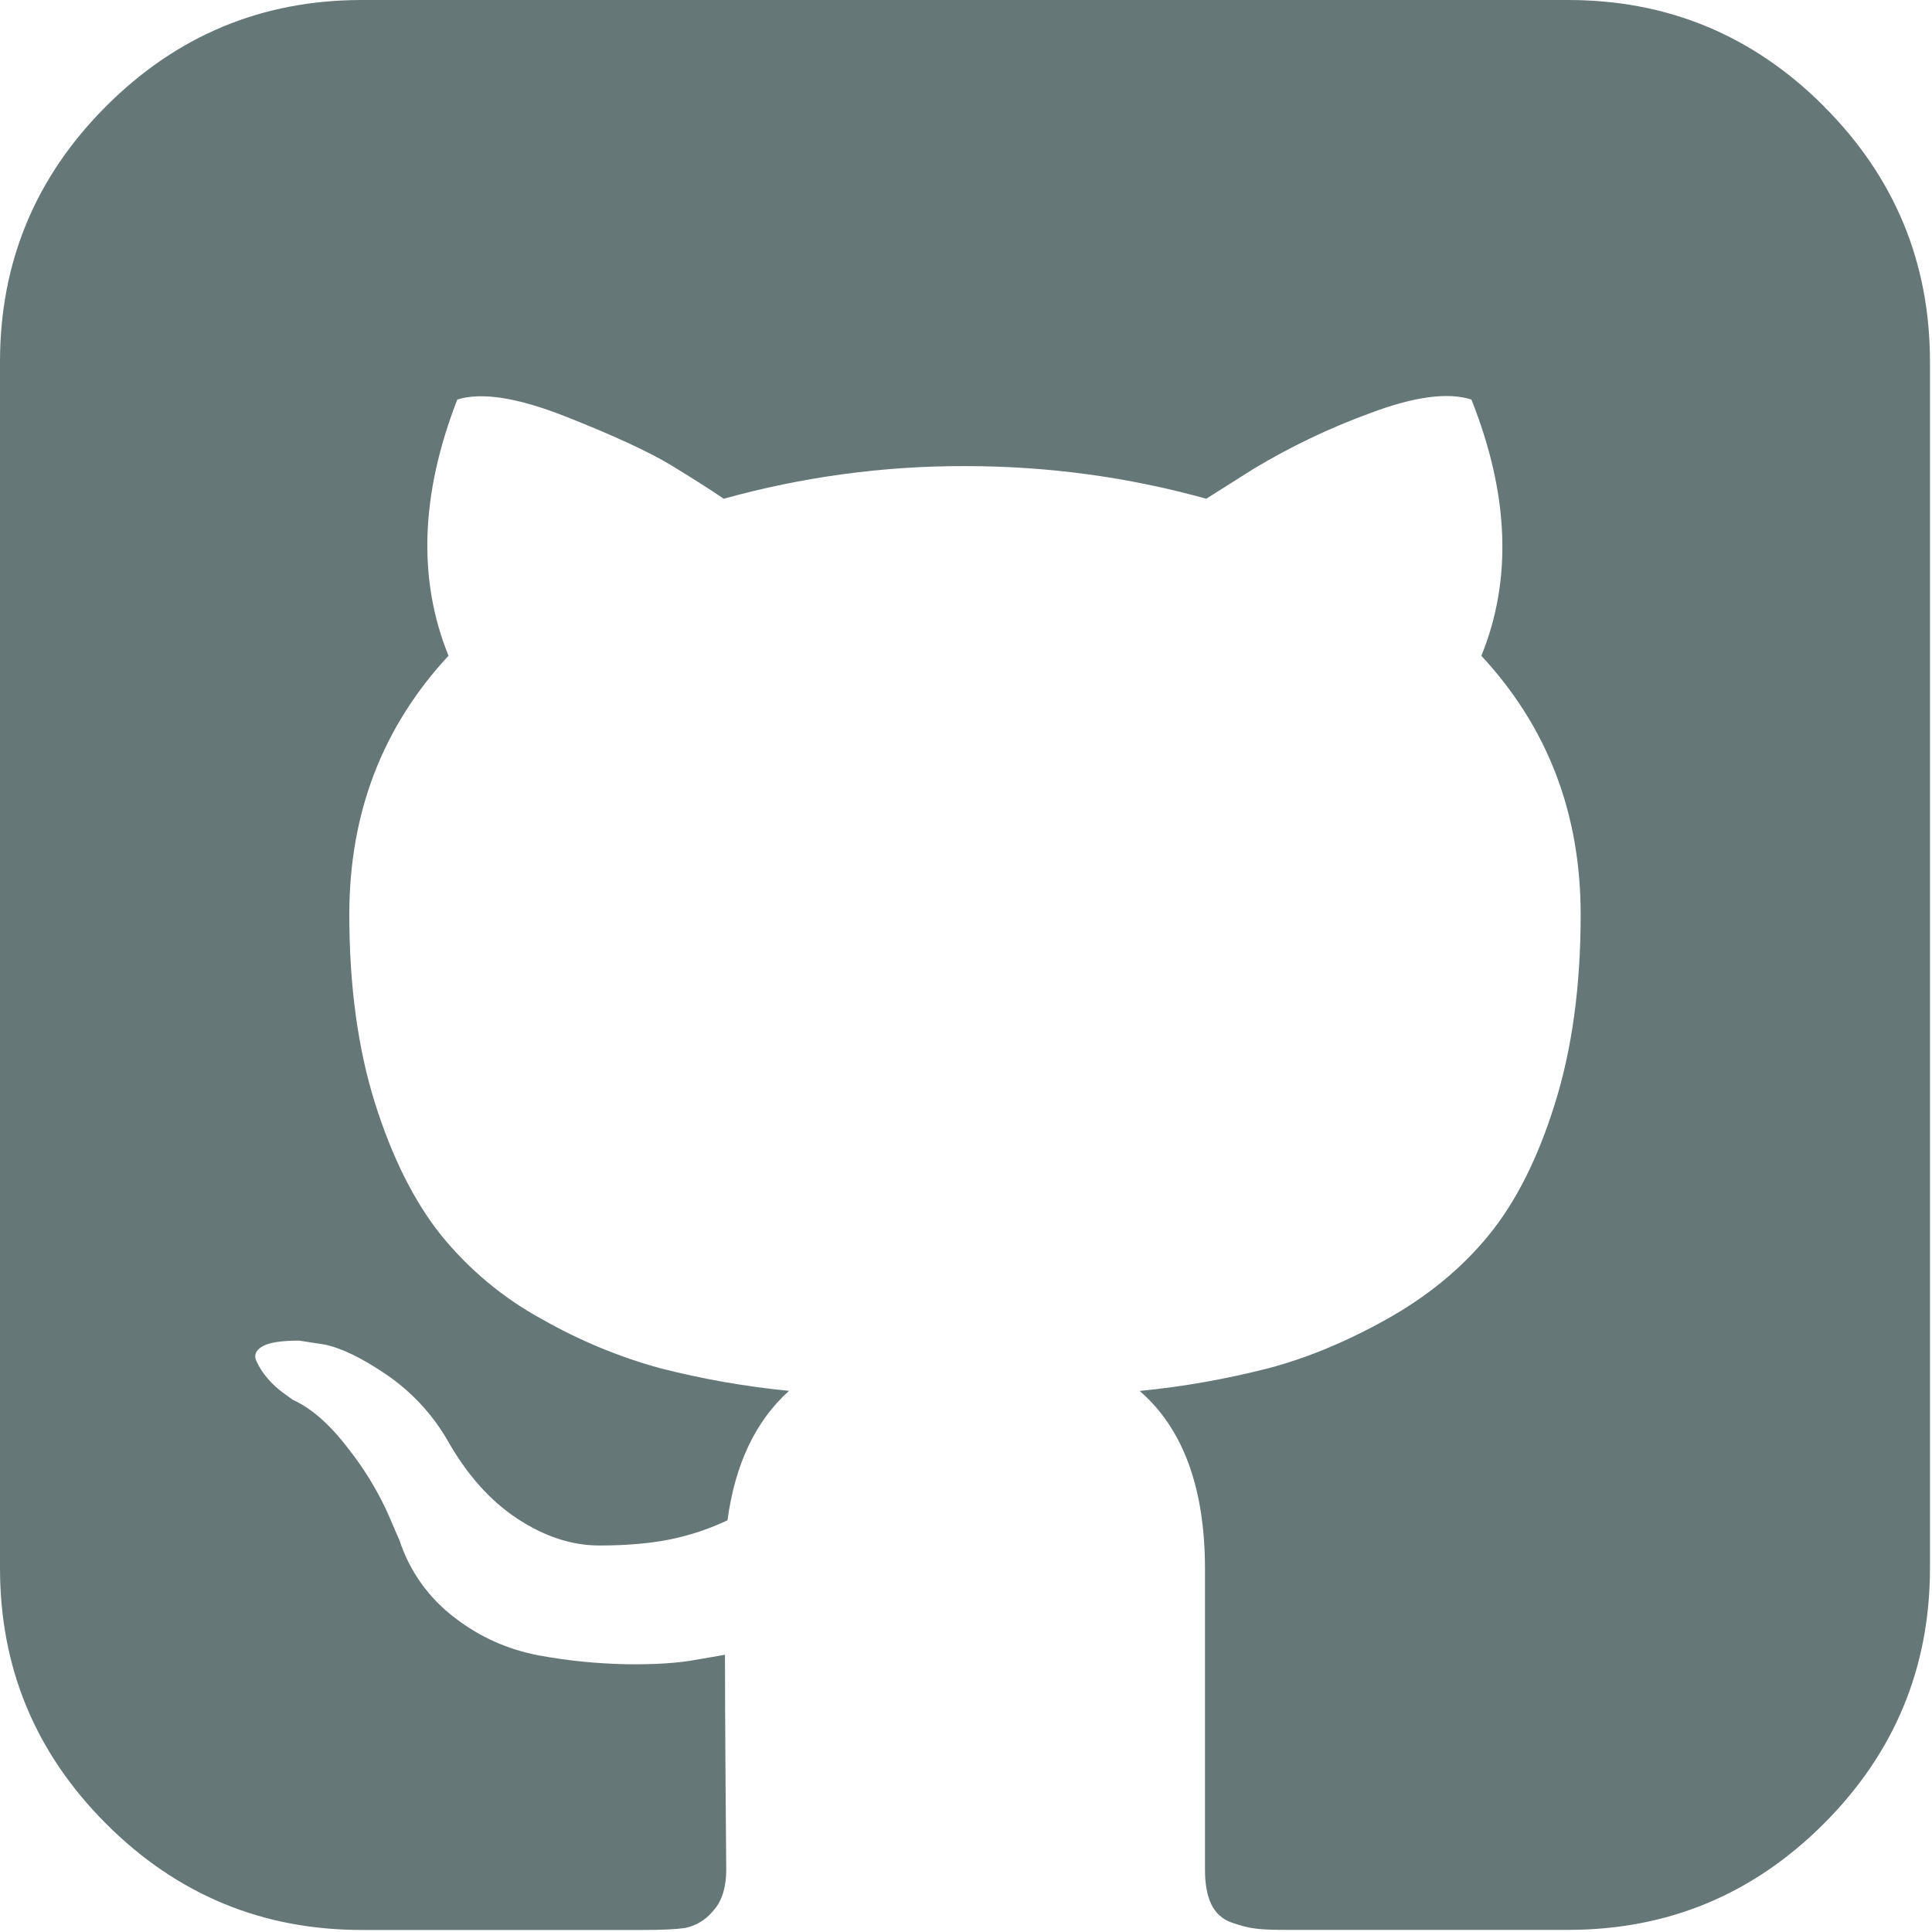 <?xml version="1.0" encoding="UTF-8"?>
<svg width="20px" height="20px" viewBox="0 0 20 20" version="1.1" xmlns="http://www.w3.org/2000/svg" xmlns:xlink="http://www.w3.org/1999/xlink">
    <!-- Generator: Sketch 52.5 (67469) - http://www.bohemiancoding.com/sketch -->
    <title>github</title>
    <desc>Created with Sketch.</desc>
    <g id="Project" stroke="none" stroke-width="1" fill="none" fill-rule="evenodd">
        <g id="About-(desktop)" transform="translate(-651, -847)" fill="#657877">
            <g id="footer-social-links-copy" transform="translate(628, 756)">
                <g id="github" transform="translate(23, 91)">
                    <path d="M18.88,1.099 C18.147,0.366 17.265,0 16.233,0 L3.746,0 C2.714,0 1.832,0.366 1.099,1.099 C0.366,1.832 0,2.714 0,3.746 L0,16.233 C0,17.265 0.366,18.147 1.099,18.88 C1.832,19.613 2.714,19.979 3.746,19.979 L6.66,19.979 C6.85,19.979 6.993,19.972 7.089,19.959 C7.201,19.937 7.302,19.877 7.375,19.79 C7.47,19.69 7.518,19.545 7.518,19.355 L7.511,18.47 C7.507,17.906 7.505,17.46 7.505,17.13 L7.205,17.182 C7.015,17.217 6.775,17.232 6.484,17.228 C6.181,17.222 5.878,17.192 5.58,17.137 C5.262,17.078 4.963,16.945 4.708,16.747 C4.44,16.545 4.241,16.266 4.136,15.947 L4.006,15.647 C3.896,15.41 3.759,15.188 3.596,14.984 C3.41,14.741 3.221,14.577 3.03,14.49 L2.94,14.425 C2.877,14.38 2.82,14.328 2.77,14.269 C2.722,14.215 2.683,14.153 2.653,14.087 C2.627,14.026 2.649,13.976 2.718,13.937 C2.788,13.897 2.913,13.878 3.096,13.878 L3.356,13.918 C3.529,13.952 3.744,14.056 3.999,14.229 C4.257,14.405 4.473,14.636 4.63,14.906 C4.83,15.261 5.07,15.532 5.352,15.719 C5.634,15.905 5.918,15.999 6.204,15.999 C6.49,15.999 6.737,15.977 6.946,15.934 C7.148,15.892 7.345,15.826 7.531,15.738 C7.609,15.158 7.821,14.71 8.168,14.398 C7.718,14.354 7.273,14.276 6.835,14.164 C6.408,14.047 5.997,13.876 5.612,13.657 C5.209,13.438 4.854,13.141 4.565,12.785 C4.288,12.438 4.06,11.983 3.882,11.42 C3.705,10.856 3.616,10.205 3.616,9.468 C3.616,8.419 3.958,7.526 4.643,6.788 C4.323,6 4.353,5.115 4.734,4.136 C4.986,4.057 5.359,4.116 5.853,4.311 C6.347,4.506 6.709,4.673 6.939,4.811 C7.169,4.951 7.353,5.068 7.492,5.163 C8.305,4.937 9.145,4.823 9.989,4.825 C10.848,4.825 11.68,4.938 12.487,5.163 L12.981,4.851 C13.361,4.623 13.762,4.431 14.178,4.279 C14.638,4.105 14.988,4.058 15.232,4.136 C15.622,5.116 15.656,6 15.335,6.789 C16.02,7.526 16.363,8.419 16.363,9.469 C16.363,10.206 16.274,10.859 16.096,11.426 C15.919,11.994 15.689,12.449 15.407,12.792 C15.125,13.135 14.774,13.422 14.354,13.657 C13.934,13.891 13.526,14.06 13.131,14.164 C12.693,14.276 12.248,14.355 11.798,14.399 C12.248,14.789 12.474,15.404 12.474,16.245 L12.474,19.355 C12.474,19.502 12.495,19.621 12.539,19.712 C12.58,19.801 12.655,19.869 12.747,19.901 C12.843,19.935 12.927,19.957 13.001,19.965 C13.075,19.975 13.181,19.978 13.319,19.978 L16.233,19.978 C17.265,19.978 18.147,19.612 18.88,18.879 C19.612,18.147 19.979,17.264 19.979,16.232 L19.979,3.746 C19.979,2.714 19.612,1.832 18.879,1.099 L18.88,1.099 Z" id="Path"></path>
                </g>
            </g>
        </g>
    </g>
</svg>